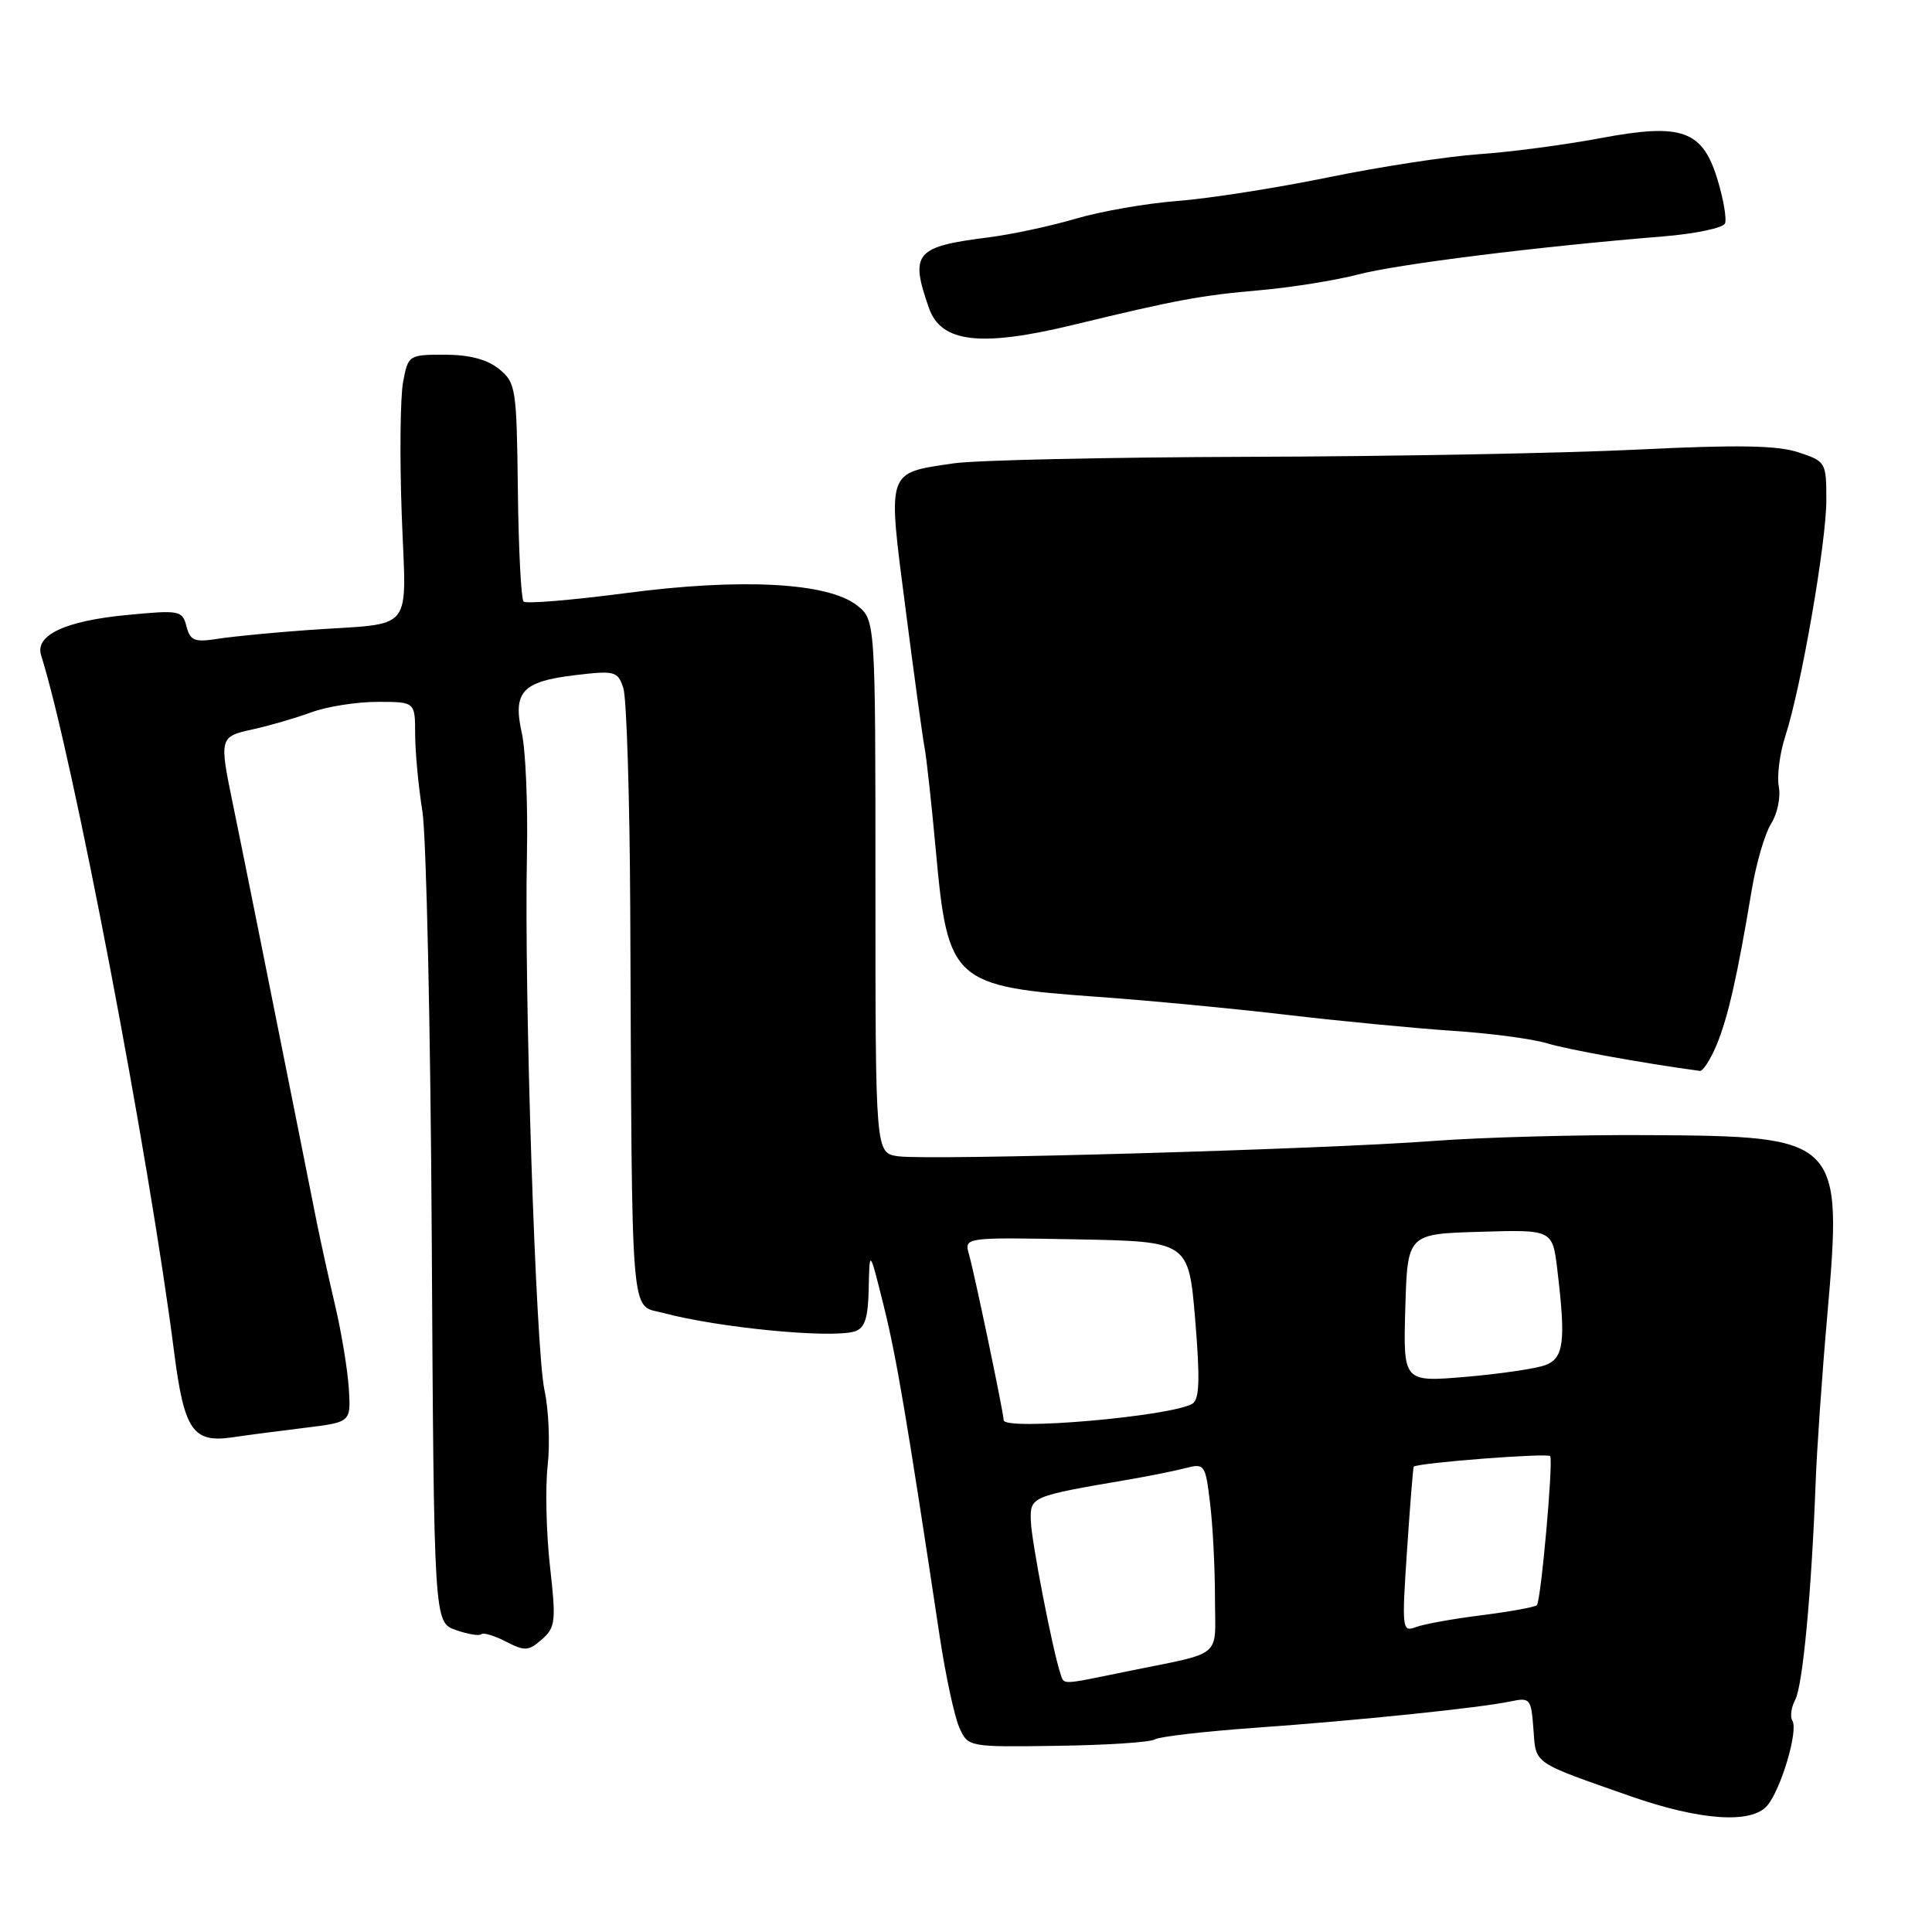 <?xml version="1.0" encoding="UTF-8" standalone="no"?>
<!DOCTYPE svg PUBLIC "-//W3C//DTD SVG 1.1//EN" "http://www.w3.org/Graphics/SVG/1.1/DTD/svg11.dtd" >
<svg xmlns="http://www.w3.org/2000/svg" xmlns:xlink="http://www.w3.org/1999/xlink" version="1.1" viewBox="0 0 256 256">
 <g >
 <path fill="currentColor"
d=" M 234.17 239.25 C 236.00 237.09 238.31 229.30 237.50 228.00 C 237.17 227.47 237.35 226.22 237.88 225.22 C 238.87 223.37 240.03 211.04 240.58 196.50 C 240.74 192.10 241.43 182.14 242.12 174.36 C 244.17 150.83 243.90 150.56 218.50 150.41 C 209.15 150.35 196.32 150.70 189.99 151.18 C 175.39 152.29 122.94 153.79 118.99 153.21 C 116.00 152.77 116.00 152.77 116.00 117.46 C 116.00 82.15 116.00 82.15 113.55 80.21 C 109.68 77.18 98.18 76.57 82.85 78.60 C 75.76 79.53 69.70 80.03 69.38 79.71 C 69.05 79.39 68.71 72.75 68.62 64.95 C 68.46 51.41 68.35 50.70 66.12 48.89 C 64.54 47.62 62.20 47.00 58.93 47.00 C 54.16 47.00 54.08 47.05 53.41 50.63 C 53.04 52.62 52.95 60.50 53.23 68.14 C 53.81 84.19 55.18 82.48 41.00 83.47 C 36.33 83.80 30.88 84.33 28.89 84.64 C 25.77 85.13 25.21 84.91 24.71 83.00 C 24.16 80.88 23.81 80.82 16.82 81.49 C 8.62 82.27 4.60 84.17 5.45 86.84 C 9.58 99.86 19.75 153.13 23.09 179.29 C 24.41 189.54 25.57 191.23 30.82 190.45 C 32.84 190.15 37.20 189.58 40.50 189.18 C 46.50 188.44 46.50 188.44 46.22 183.97 C 46.06 181.51 45.25 176.57 44.41 173.00 C 43.57 169.43 42.48 164.47 41.98 162.00 C 41.49 159.53 40.41 154.12 39.59 150.00 C 36.00 131.98 31.81 111.11 30.85 106.50 C 29.04 97.73 29.08 97.61 33.50 96.64 C 35.70 96.16 39.20 95.14 41.27 94.38 C 43.34 93.62 47.28 93.00 50.02 93.00 C 55.00 93.00 55.00 93.00 55.01 97.25 C 55.01 99.59 55.44 104.20 55.97 107.50 C 56.49 110.80 57.05 136.33 57.21 164.24 C 57.50 214.98 57.50 214.98 60.41 215.99 C 62.01 216.55 63.53 216.80 63.79 216.54 C 64.04 216.29 65.51 216.73 67.04 217.52 C 69.53 218.81 70.03 218.78 71.80 217.23 C 73.61 215.64 73.70 214.84 72.87 207.50 C 72.38 203.10 72.24 197.10 72.57 194.17 C 72.90 191.24 72.70 186.74 72.14 184.17 C 70.99 178.91 69.45 131.89 69.82 113.37 C 69.96 106.70 69.65 99.41 69.15 97.16 C 67.92 91.69 69.18 90.30 76.15 89.47 C 81.47 88.83 81.85 88.93 82.59 91.15 C 83.03 92.44 83.44 105.65 83.51 120.50 C 83.76 176.54 83.46 172.78 87.88 173.97 C 95.20 175.94 110.17 177.38 113.25 176.42 C 114.60 175.99 115.03 174.68 115.11 170.68 C 115.22 165.50 115.22 165.50 117.09 173.00 C 118.78 179.78 120.16 187.93 124.52 216.87 C 125.30 222.02 126.46 227.42 127.10 228.87 C 128.27 231.50 128.27 231.50 140.10 231.33 C 146.61 231.24 152.43 230.86 153.02 230.48 C 153.62 230.11 159.60 229.42 166.31 228.94 C 179.98 227.97 196.12 226.30 200.19 225.44 C 202.75 224.90 202.89 225.08 203.19 229.16 C 203.53 233.81 202.97 233.42 216.00 237.99 C 225.25 241.23 232.09 241.71 234.17 239.25 Z  M 227.45 138.48 C 228.96 134.85 230.21 129.36 232.10 118.00 C 232.69 114.42 233.86 110.44 234.68 109.14 C 235.51 107.84 235.97 105.63 235.70 104.23 C 235.44 102.82 235.82 99.84 236.55 97.59 C 238.65 91.16 242.00 71.90 242.00 66.27 C 242.00 61.25 241.93 61.13 238.28 59.93 C 235.49 59.01 230.21 58.92 217.03 59.57 C 207.39 60.05 184.20 60.48 165.50 60.53 C 146.80 60.59 129.17 60.97 126.33 61.40 C 117.41 62.72 117.60 62.15 119.97 80.52 C 121.10 89.31 122.24 97.62 122.50 99.00 C 122.77 100.38 123.45 106.67 124.03 112.99 C 125.59 130.07 126.34 130.73 145.50 132.09 C 152.10 132.56 163.35 133.63 170.50 134.47 C 177.65 135.31 187.55 136.26 192.50 136.59 C 197.45 136.91 203.07 137.66 204.98 138.24 C 207.69 139.07 217.89 140.91 225.24 141.90 C 225.64 141.96 226.64 140.41 227.45 138.48 Z  M 142.33 43.02 C 155.81 39.75 159.16 39.13 167.00 38.45 C 171.12 38.09 176.97 37.15 180.00 36.36 C 185.27 34.99 203.76 32.68 220.34 31.33 C 224.65 30.98 228.36 30.20 228.58 29.59 C 228.80 28.99 228.38 26.48 227.64 24.00 C 225.64 17.24 222.94 16.26 212.05 18.31 C 207.35 19.19 200.12 20.15 196.00 20.43 C 191.88 20.71 182.88 22.09 176.00 23.50 C 169.12 24.91 160.12 26.32 156.00 26.63 C 151.88 26.95 145.80 28.01 142.50 28.99 C 139.20 29.96 134.03 31.07 131.00 31.45 C 121.26 32.68 120.54 33.52 123.08 40.79 C 124.69 45.42 129.92 46.03 142.33 43.02 Z  M 140.51 221.75 C 139.49 218.74 136.67 204.23 136.59 201.53 C 136.49 198.30 136.57 198.27 149.50 196.06 C 152.25 195.59 155.67 194.90 157.10 194.53 C 159.61 193.88 159.73 194.04 160.34 199.18 C 160.70 202.11 160.99 207.75 160.99 211.73 C 161.00 219.91 162.33 218.81 149.18 221.50 C 140.39 223.30 141.03 223.28 140.51 221.75 Z  M 186.44 205.41 C 186.84 199.41 187.24 194.43 187.33 194.34 C 187.88 193.83 205.18 192.49 205.41 192.95 C 205.83 193.77 204.18 212.15 203.64 212.70 C 203.38 212.95 200.08 213.55 196.31 214.03 C 192.54 214.50 188.61 215.21 187.58 215.61 C 185.79 216.29 185.74 215.83 186.44 205.41 Z  M 132.99 188.18 C 132.98 187.18 129.15 168.88 128.40 166.22 C 127.75 163.95 127.75 163.95 142.63 164.22 C 157.50 164.50 157.50 164.50 158.37 174.87 C 159.02 182.72 158.94 185.42 158.01 185.99 C 155.30 187.67 133.01 189.62 132.99 188.18 Z  M 186.21 173.32 C 186.50 163.50 186.50 163.50 196.11 163.22 C 205.71 162.93 205.71 162.93 206.35 168.22 C 207.50 177.79 207.22 179.97 204.75 180.89 C 203.51 181.35 198.77 182.05 194.21 182.44 C 185.93 183.14 185.93 183.14 186.21 173.32 Z "/>
</g>
</svg>